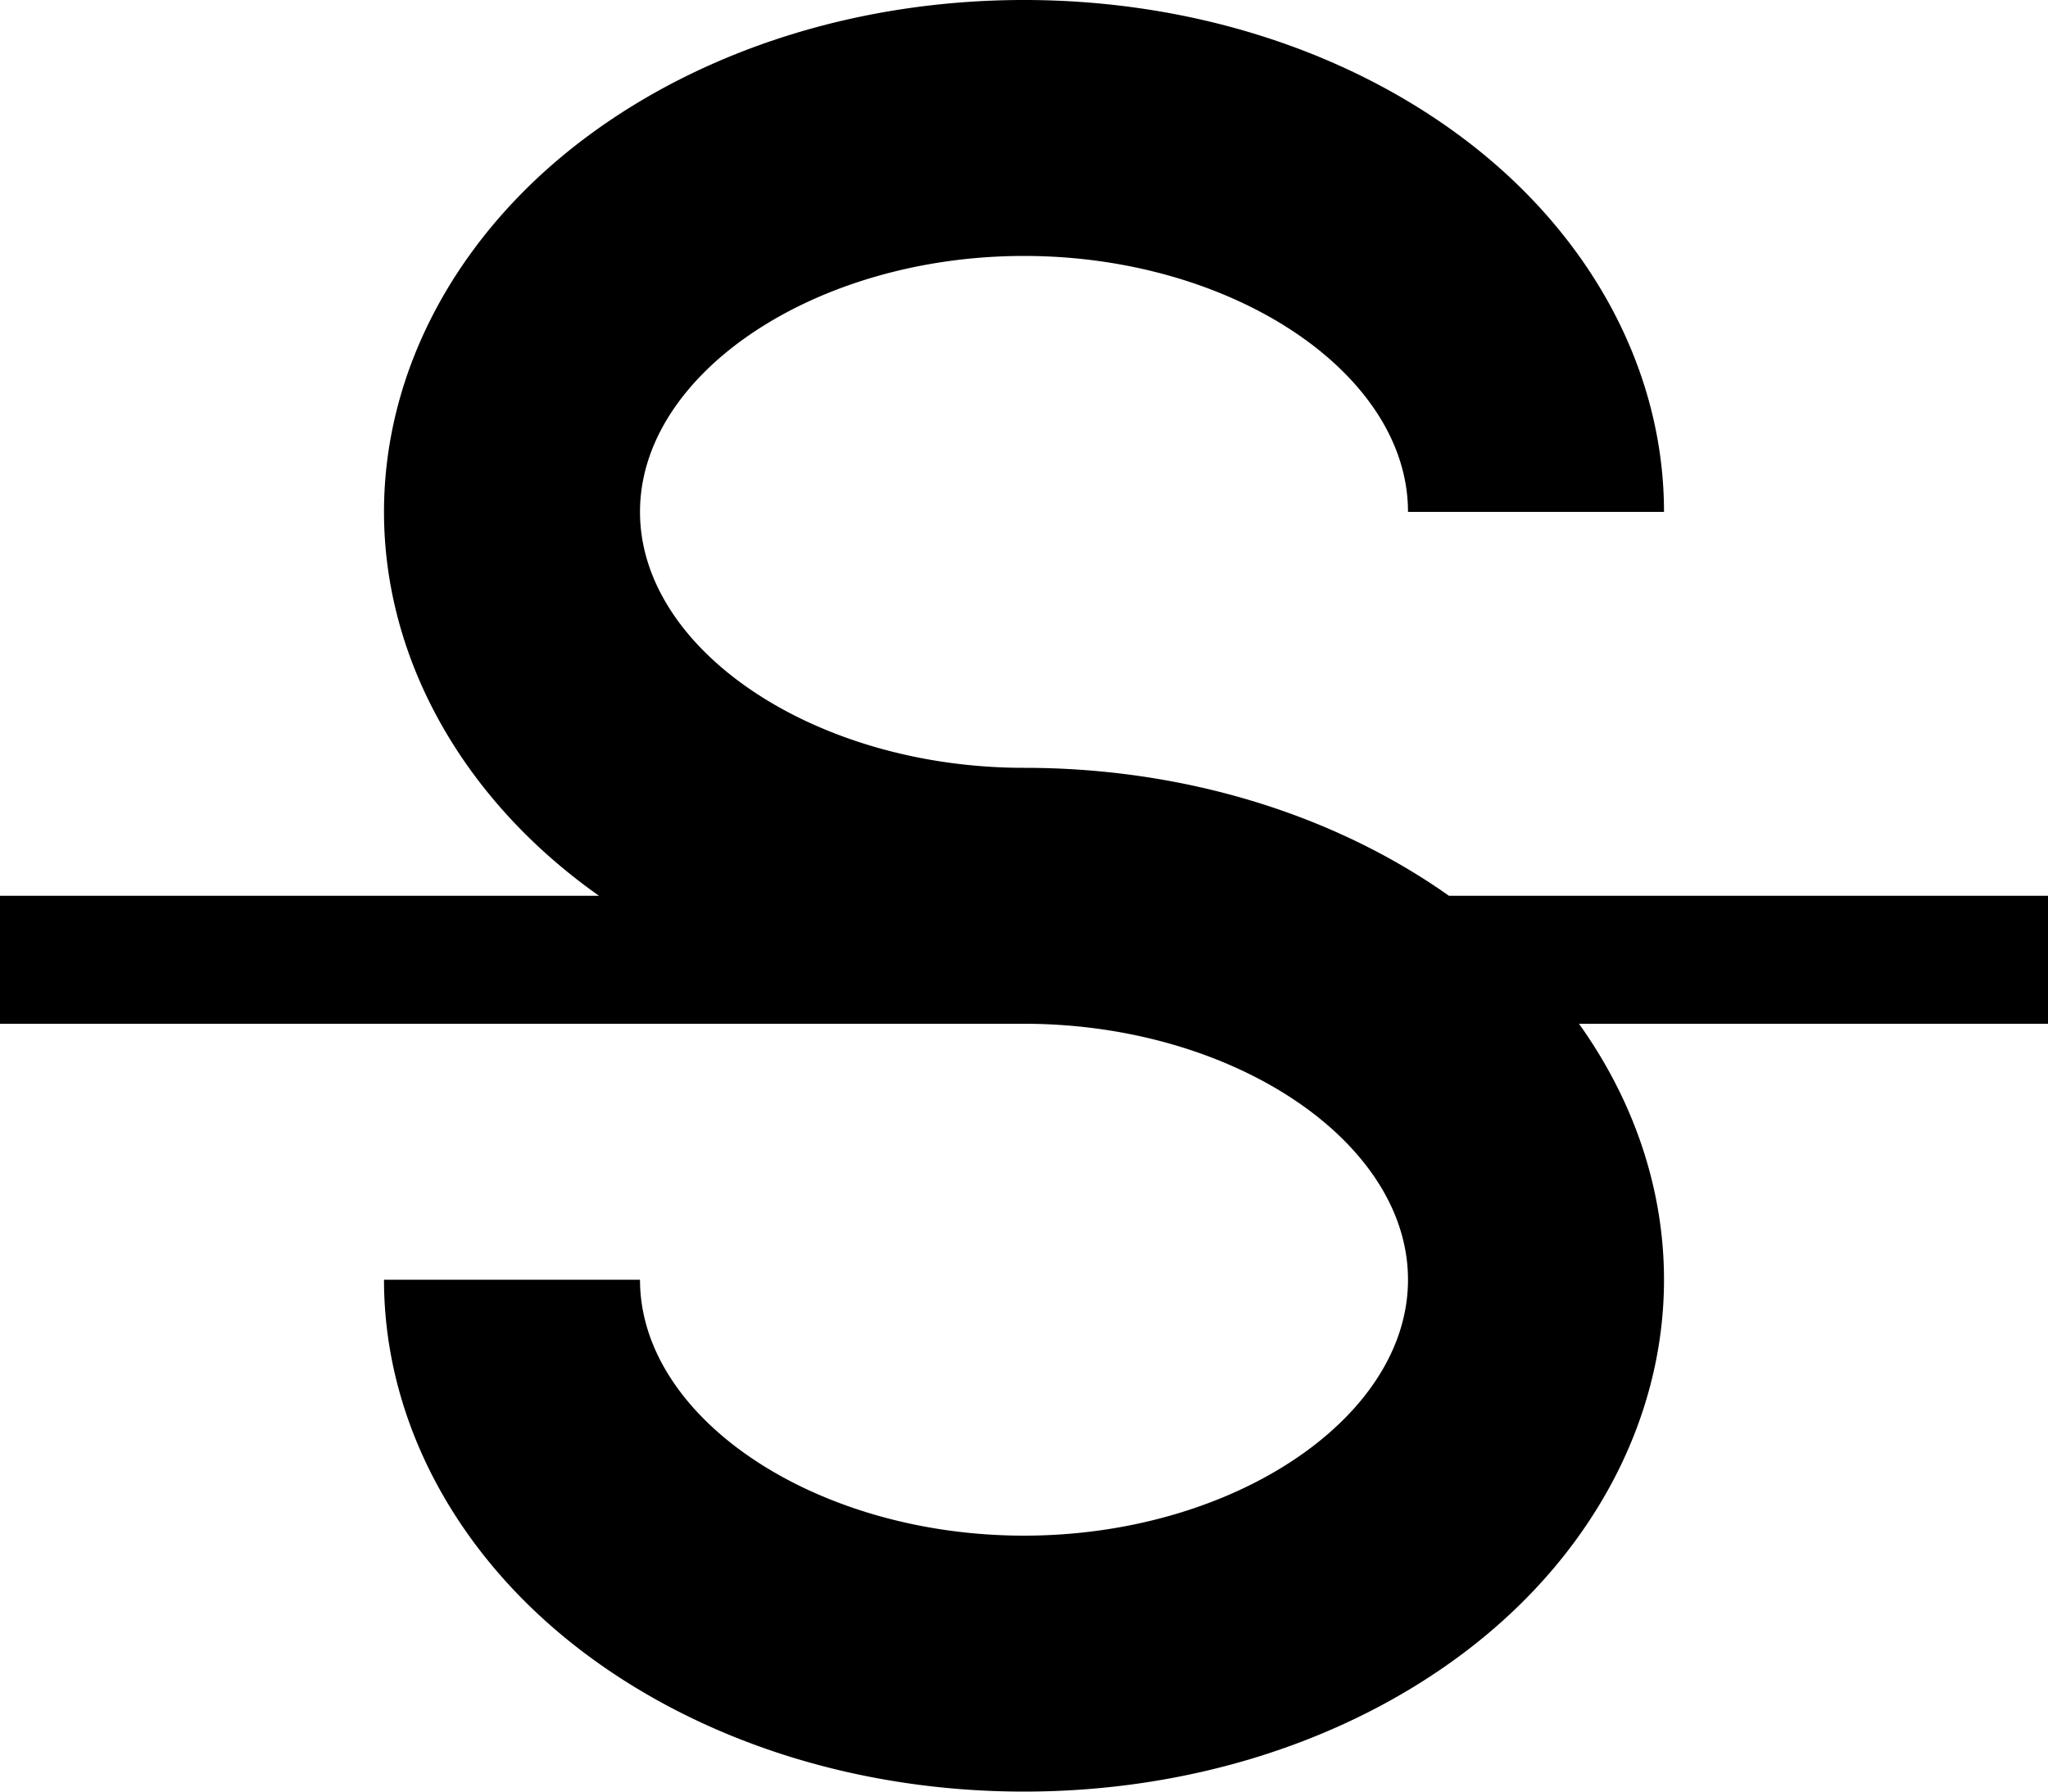 <svg xmlns="http://www.w3.org/2000/svg" viewBox="0 0 1024 896"><path d="M1024 448v64H789.494C816.998 550.51 832 594.692 832 640c0 70.878-36.66 139.026-100.58 186.964C672.062 871.482 594.137 896 512 896c-82.138 0-160.062-24.518-219.42-69.036C228.66 779.026 192 710.878 192 640h128c0 69.382 87.926 128 192 128s192-58.618 192-128-87.926-128-192-128H0v-64h299.518a306.89 306.89 0 0 1-6.938-5.036C228.66 395.024 192 326.878 192 256s36.66-139.024 100.58-186.964C351.938 24.518 429.862 0 512 0c82.136 0 160.062 24.518 219.42 69.036C795.34 116.976 832 185.122 832 256H704c0-69.382-87.926-128-192-128s-192 58.618-192 128 87.926 128 192 128c78.978 0 154.054 22.678 212.482 64H1024z"/></svg>